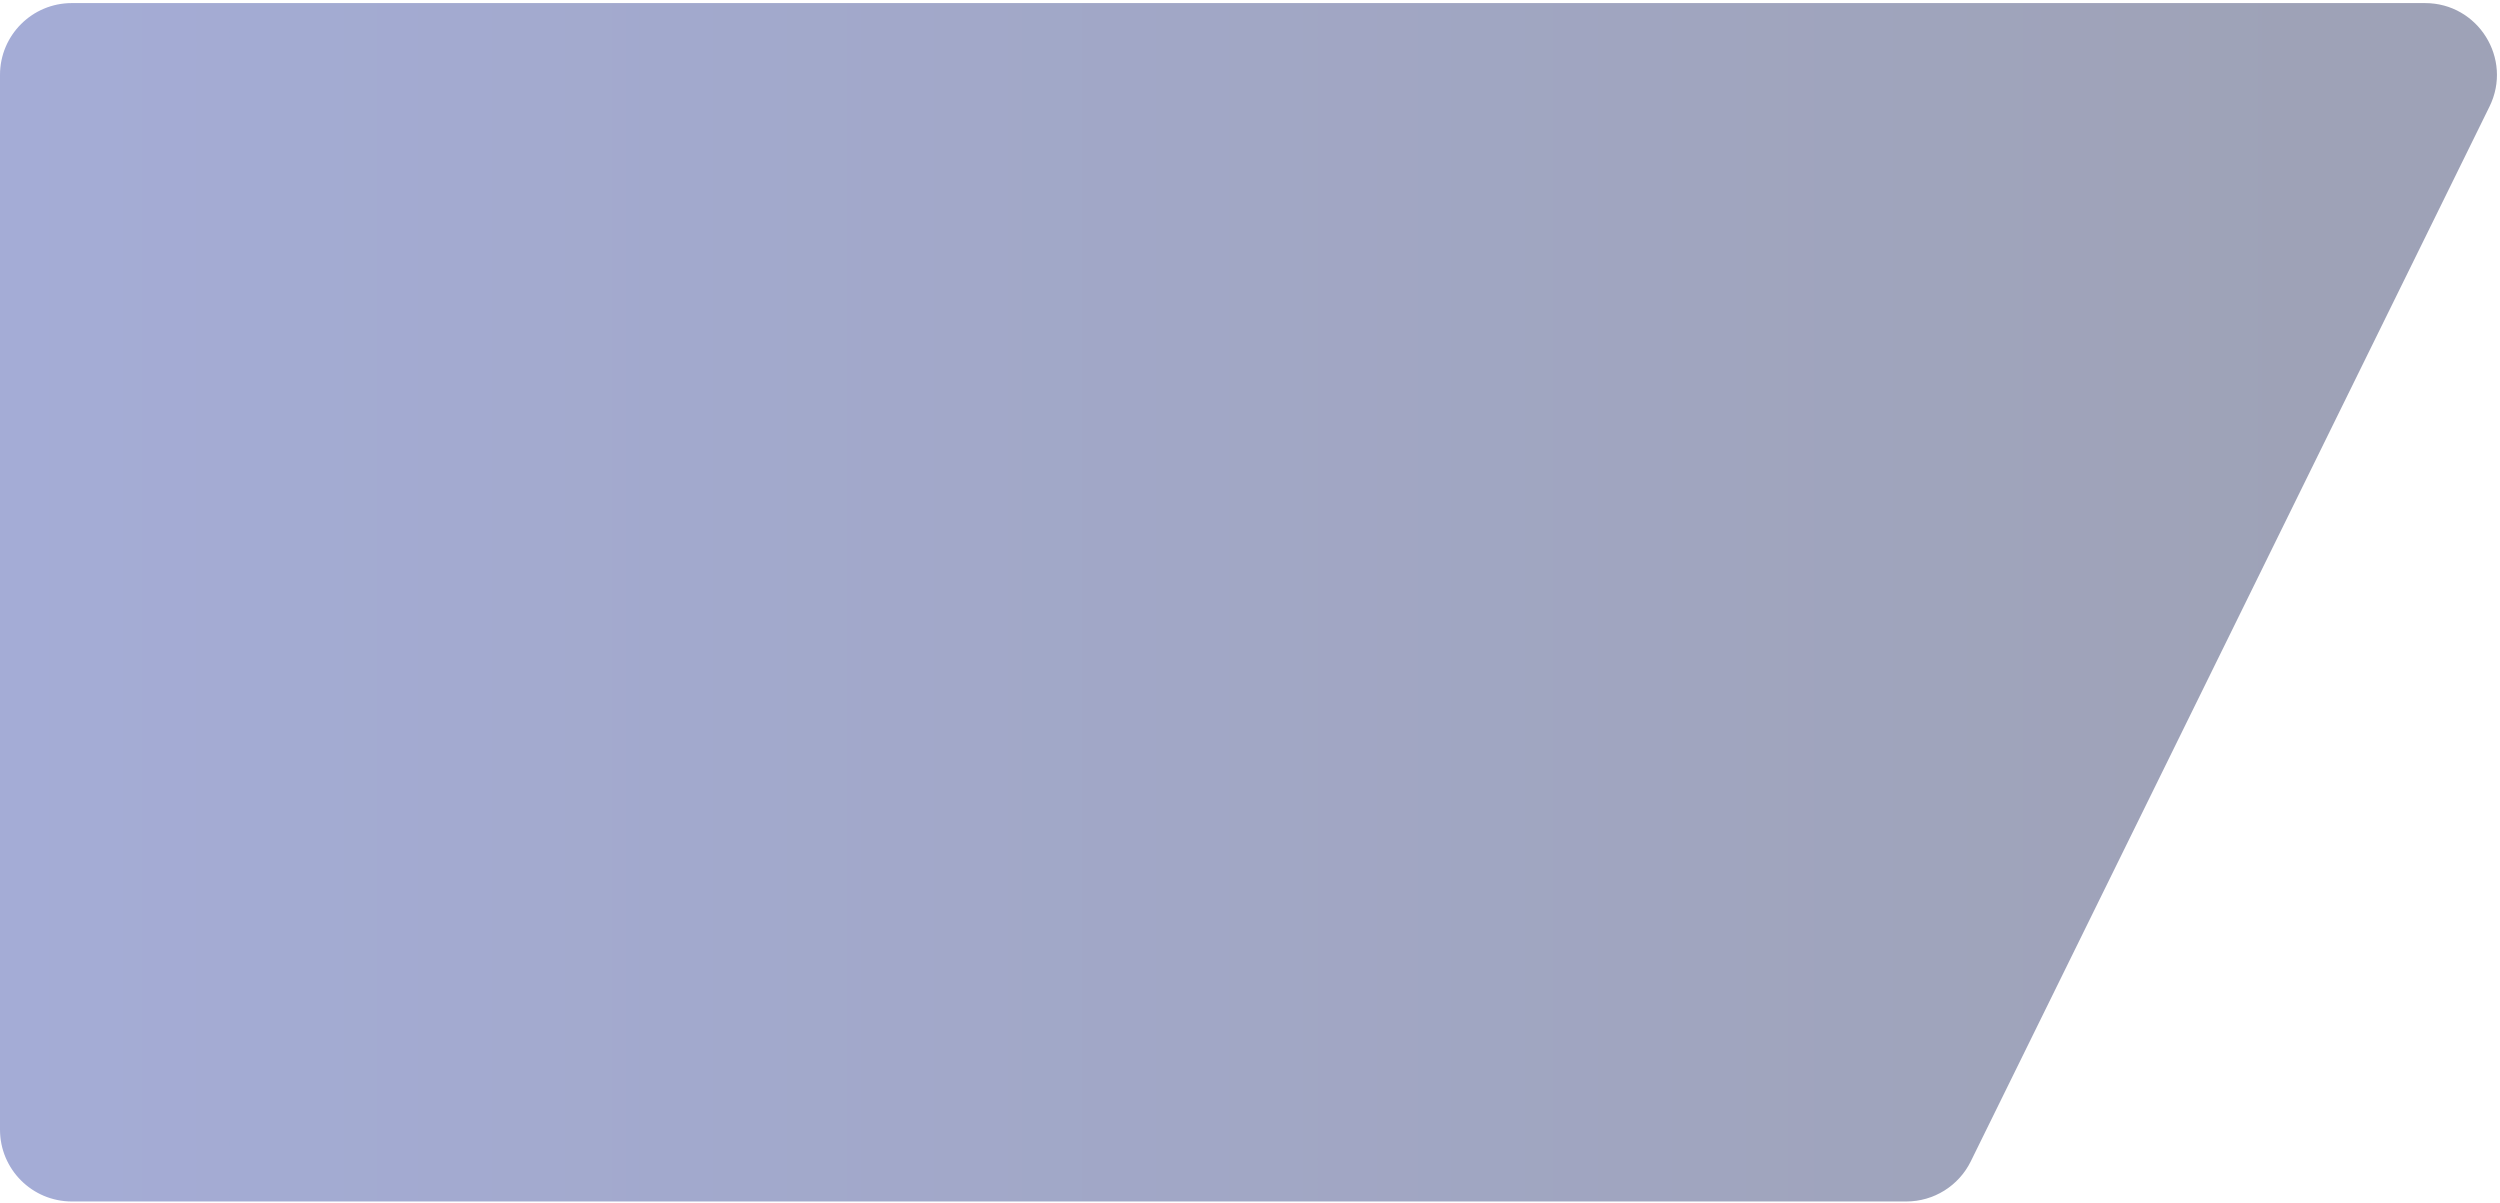 <svg width="557" height="268" viewBox="0 0 557 268" fill="none" xmlns="http://www.w3.org/2000/svg">
<g filter="url(#filter0_b_2209_5136)">
<path d="M16 0.687C7.163 0.687 -3.13124e-07 7.851 -6.99383e-07 16.688L-1.09716e-05 251.688C-1.13578e-05 260.524 7.163 267.688 16 267.688L424.733 267.688C430.831 267.688 436.399 264.221 439.091 258.748L554.659 23.749C559.888 13.117 552.149 0.688 540.301 0.688L16 0.687Z" fill="url(#paint0_linear_2209_5136)" fill-opacity="0.4"/>
</g>
<defs>
<filter id="filter0_b_2209_5136" x="-34" y="-33.312" width="624.321" height="335" filterUnits="userSpaceOnUse" color-interpolation-filters="sRGB">
<feFlood flood-opacity="0" result="BackgroundImageFix"/>
<feGaussianBlur in="BackgroundImageFix" stdDeviation="17"/>
<feComposite in2="SourceAlpha" operator="in" result="effect1_backgroundBlur_2209_5136"/>
<feBlend mode="normal" in="SourceGraphic" in2="effect1_backgroundBlur_2209_5136" result="shape"/>
</filter>
<linearGradient id="paint0_linear_2209_5136" x1="518.837" y1="134.188" x2="-151.823" y2="134.187" gradientUnits="userSpaceOnUse">
<stop stop-color="#0D174A"/>
<stop offset="1" stop-color="#2037B0"/>
</linearGradient>
</defs>
</svg>

